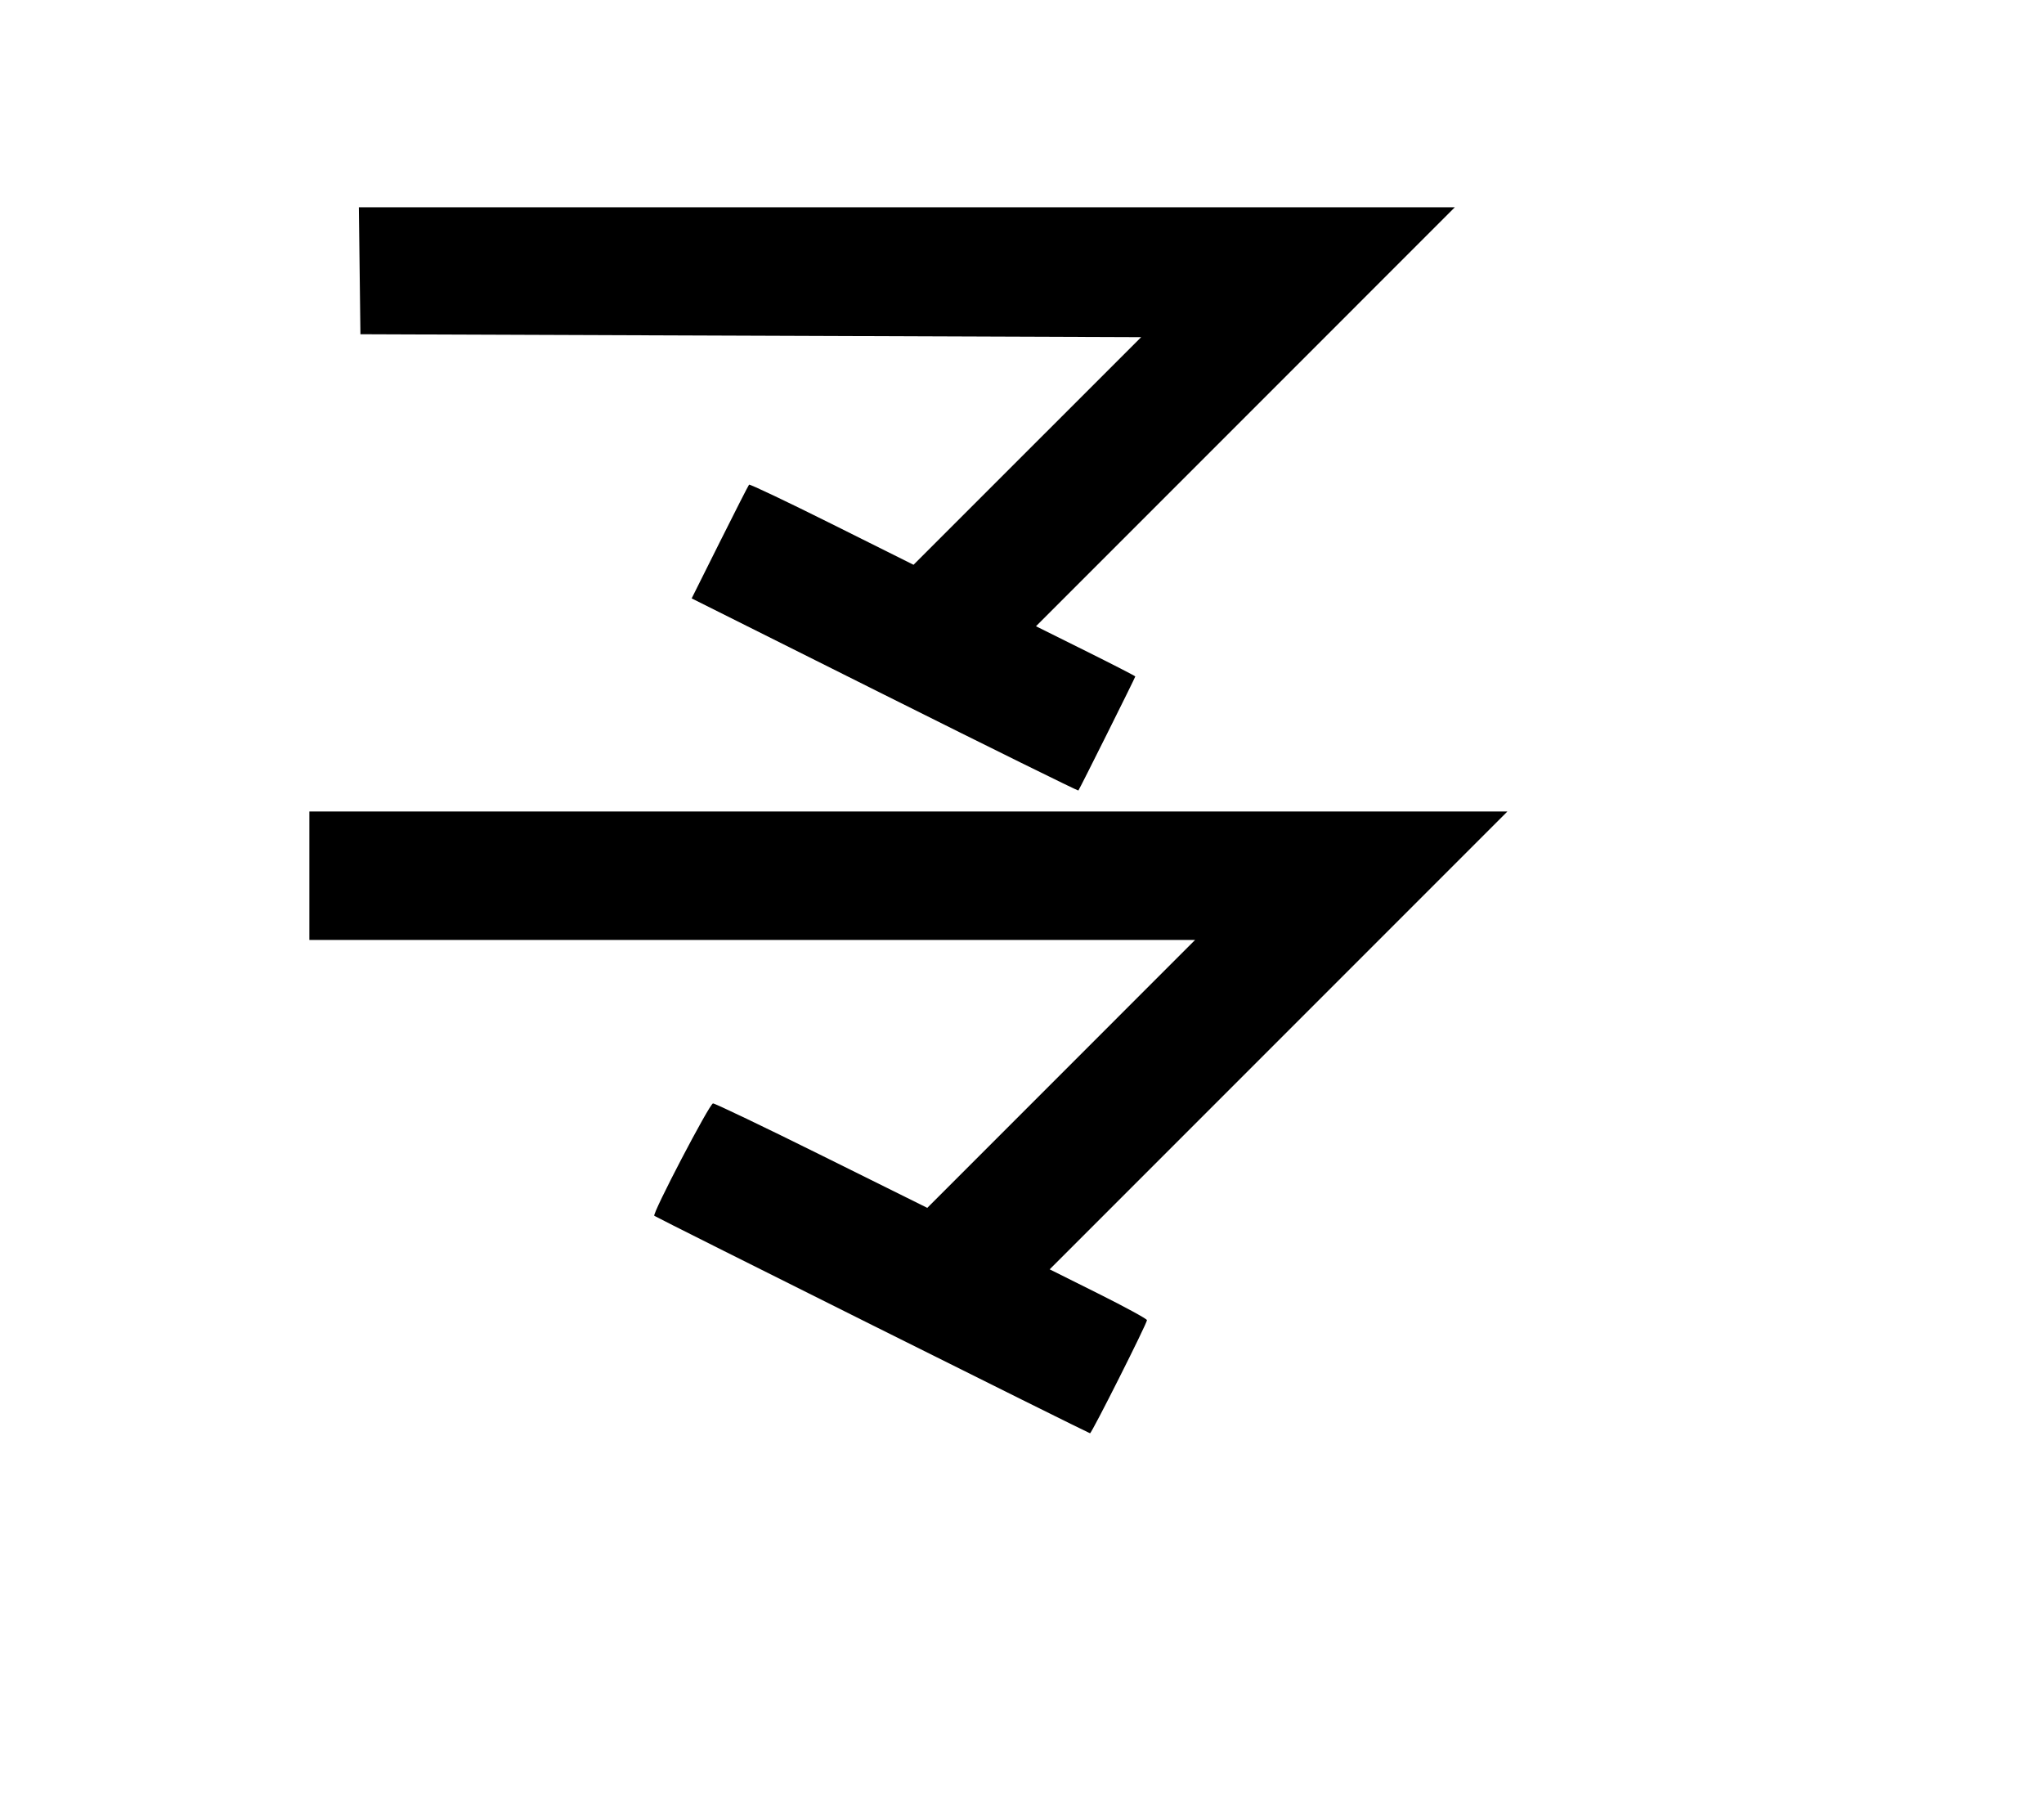 <svg width="136mm" height="120mm" version="1.1" viewBox="0 0 600 529.412" xmlns="http://www.w3.org/2000/svg"><path d="M105.572 79.459 L 105.802 98.092 220.390 98.520 L 334.978 98.949 301.568 132.351 L 268.158 165.752 244.204 153.800 C 231.030 147.226,220.084 142.026,219.879 142.244 C 219.675 142.462,215.800 150.060,211.270 159.129 L 203.032 175.618 259.672 203.940 C 290.823 219.518,316.418 232.144,316.549 232.000 C 316.881 231.634,333.256 198.827,333.256 198.529 C 333.256 198.395,326.697 195.024,318.680 191.038 L 304.105 183.791 365.583 122.308 L 427.060 60.826 266.201 60.826 L 105.341 60.826 105.572 79.459 M90.810 257.010 L 90.810 275.857 220.811 275.857 L 350.812 275.857 311.505 315.171 L 272.198 354.485 241.304 339.159 C 224.313 330.729,209.911 323.833,209.299 323.833 C 208.315 323.833,191.399 356.205,192.064 356.814 C 192.572 357.278,319.548 420.640,319.971 420.640 C 320.468 420.640,336.683 388.426,336.683 387.439 C 336.683 387.074,330.257 383.570,322.404 379.652 L 308.125 372.528 375.303 305.345 L 442.481 238.163 266.646 238.163 L 90.810 238.163 90.810 257.010 " stroke="none" fill-rule="evenodd" fill="black"></path></svg>